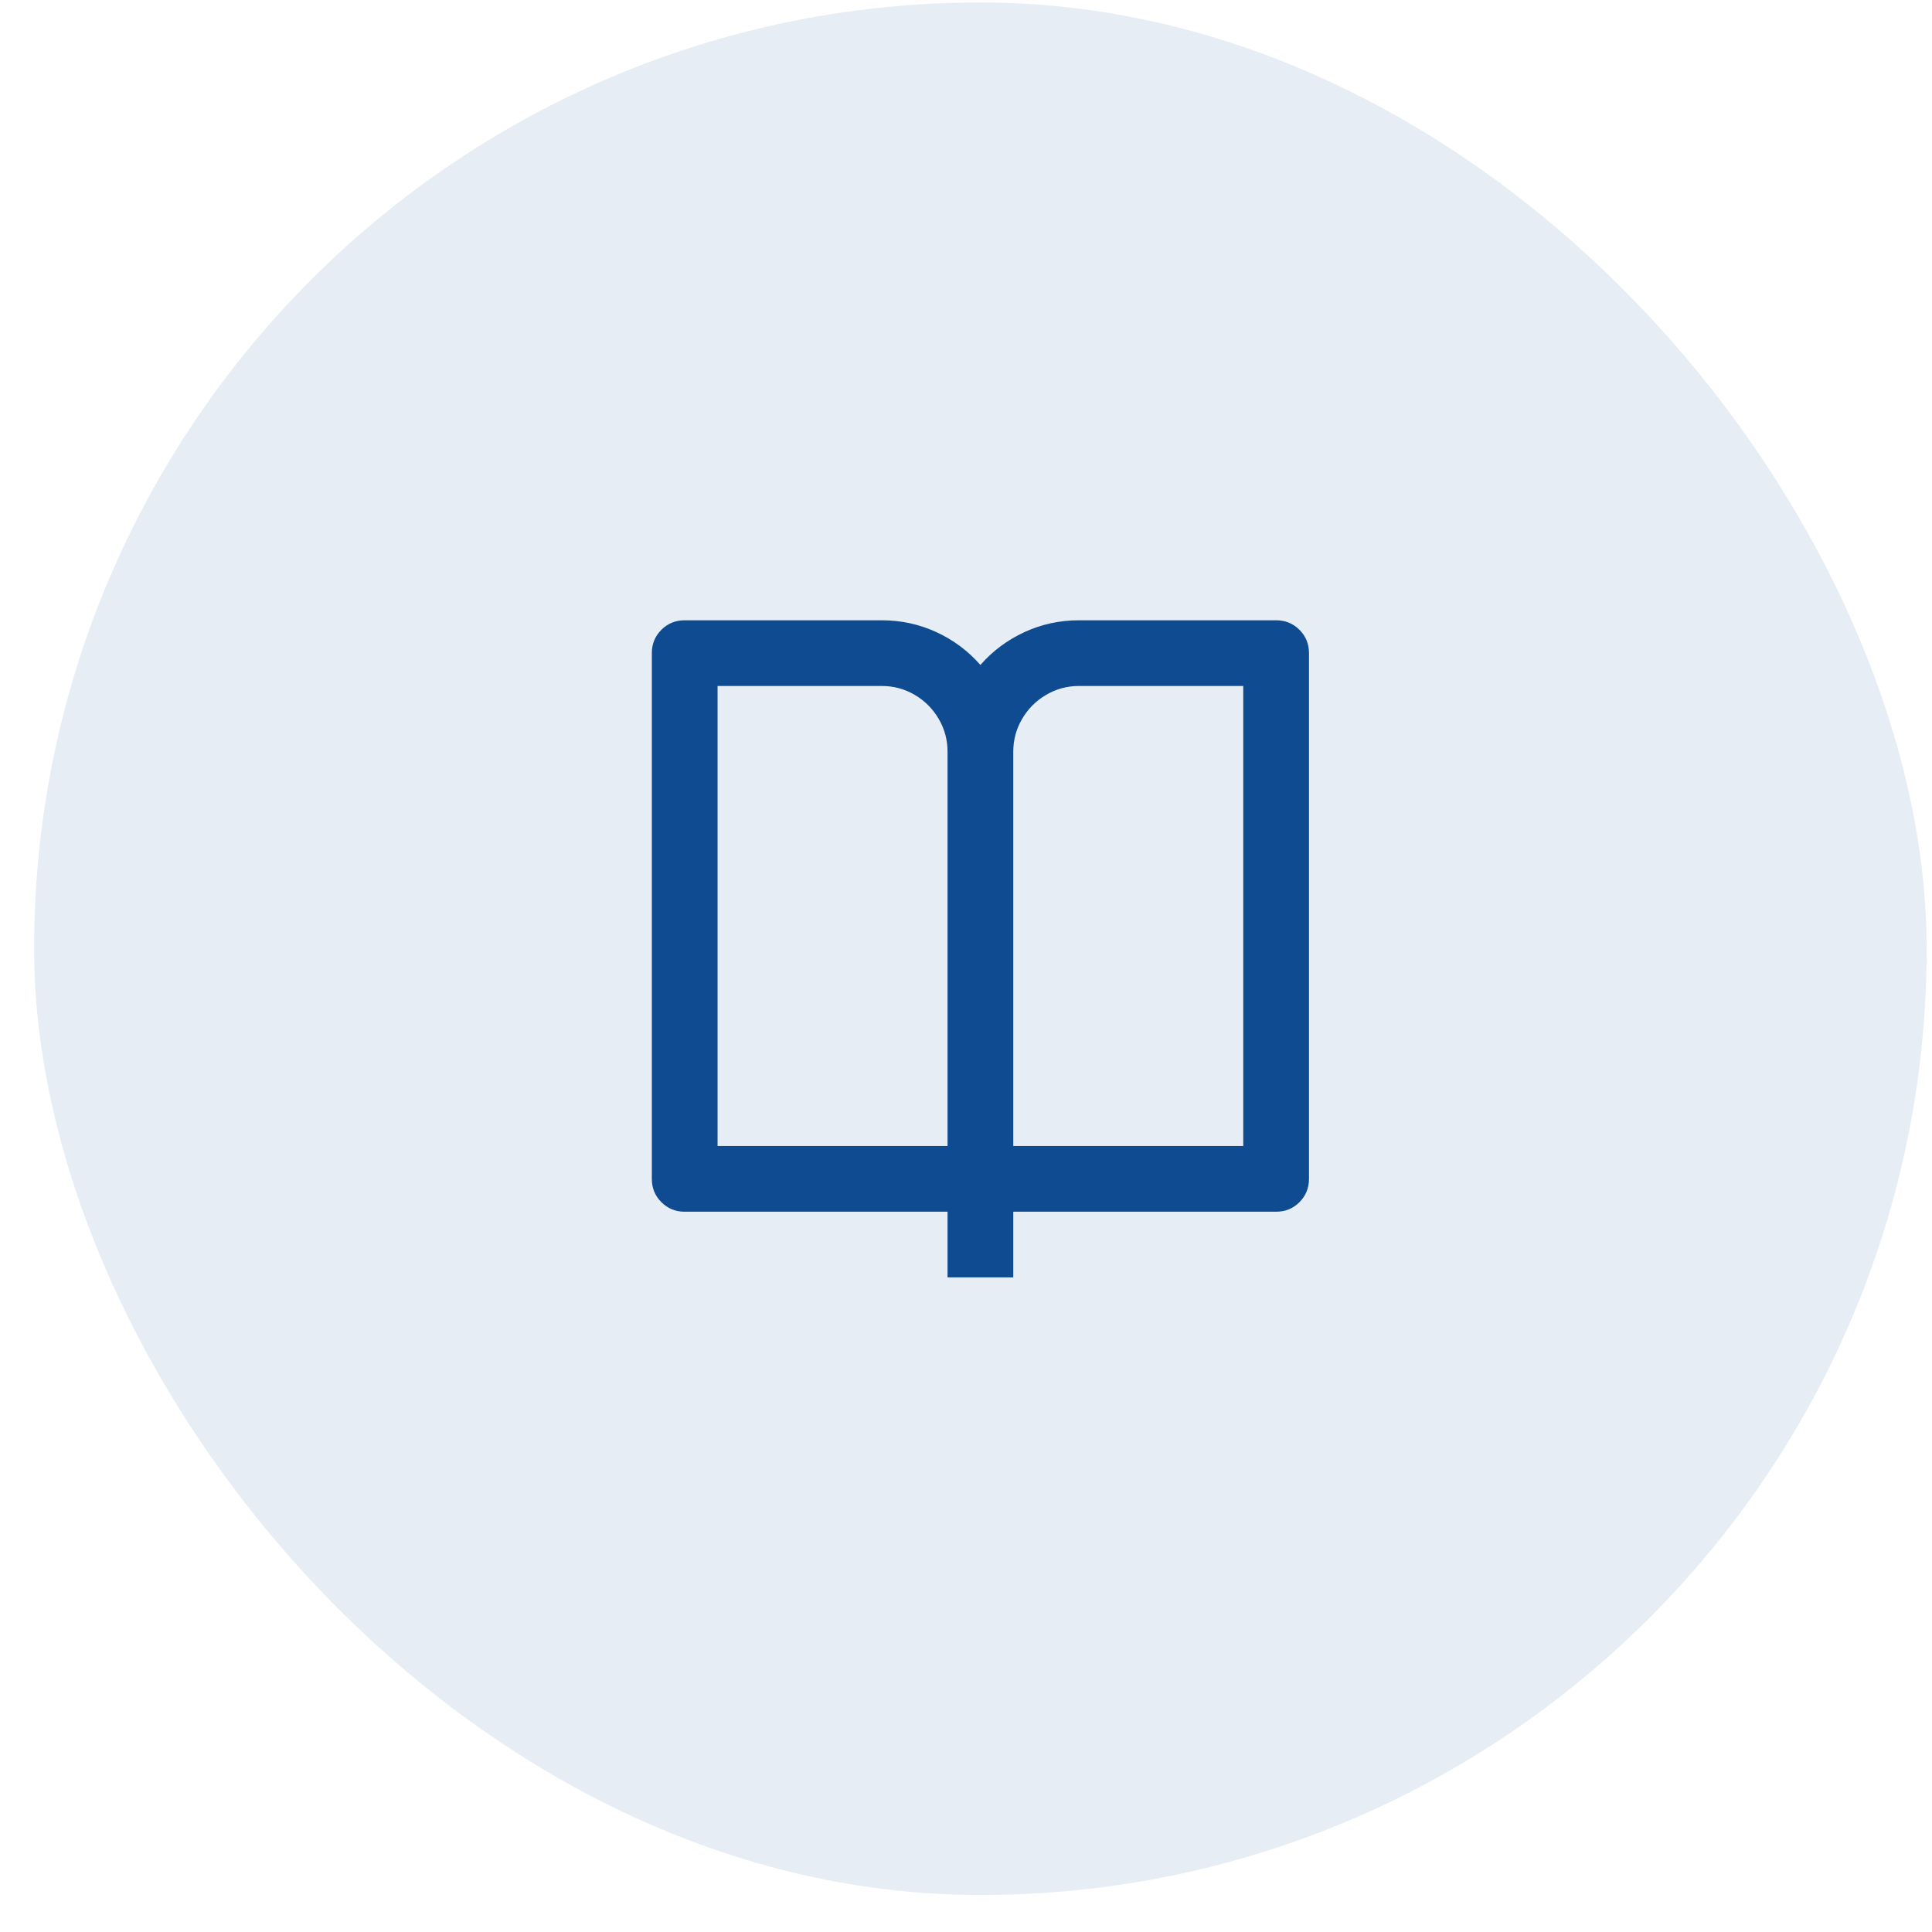 <svg width="49" height="49" viewBox="0 0 49 49" fill="none" xmlns="http://www.w3.org/2000/svg">
<rect x="0.865" y="0.062" width="48" height="48" rx="24" fill="#0F4B90" fill-opacity="0.1"/>
<path d="M25.699 30.732V32.398H24.032V30.732H17.365C17.132 30.732 16.935 30.651 16.774 30.49C16.613 30.329 16.532 30.132 16.532 29.898V16.565C16.532 16.332 16.613 16.134 16.774 15.973C16.935 15.812 17.132 15.732 17.365 15.732H22.365C22.854 15.732 23.315 15.832 23.749 16.032C24.182 16.232 24.554 16.509 24.865 16.865C25.176 16.509 25.549 16.232 25.982 16.032C26.415 15.832 26.876 15.732 27.365 15.732H32.365C32.599 15.732 32.796 15.812 32.957 15.973C33.118 16.134 33.199 16.332 33.199 16.565V29.898C33.199 30.132 33.118 30.329 32.957 30.49C32.796 30.651 32.599 30.732 32.365 30.732H25.699ZM31.532 29.065V17.398H27.365C27.065 17.398 26.788 17.473 26.532 17.623C26.276 17.773 26.074 17.976 25.924 18.232C25.774 18.487 25.699 18.765 25.699 19.065V29.065H31.532ZM24.032 29.065V19.065C24.032 18.765 23.957 18.487 23.807 18.232C23.657 17.976 23.454 17.773 23.199 17.623C22.943 17.473 22.665 17.398 22.365 17.398H18.199V29.065H24.032Z" fill="#0F4B90"/>
</svg>
